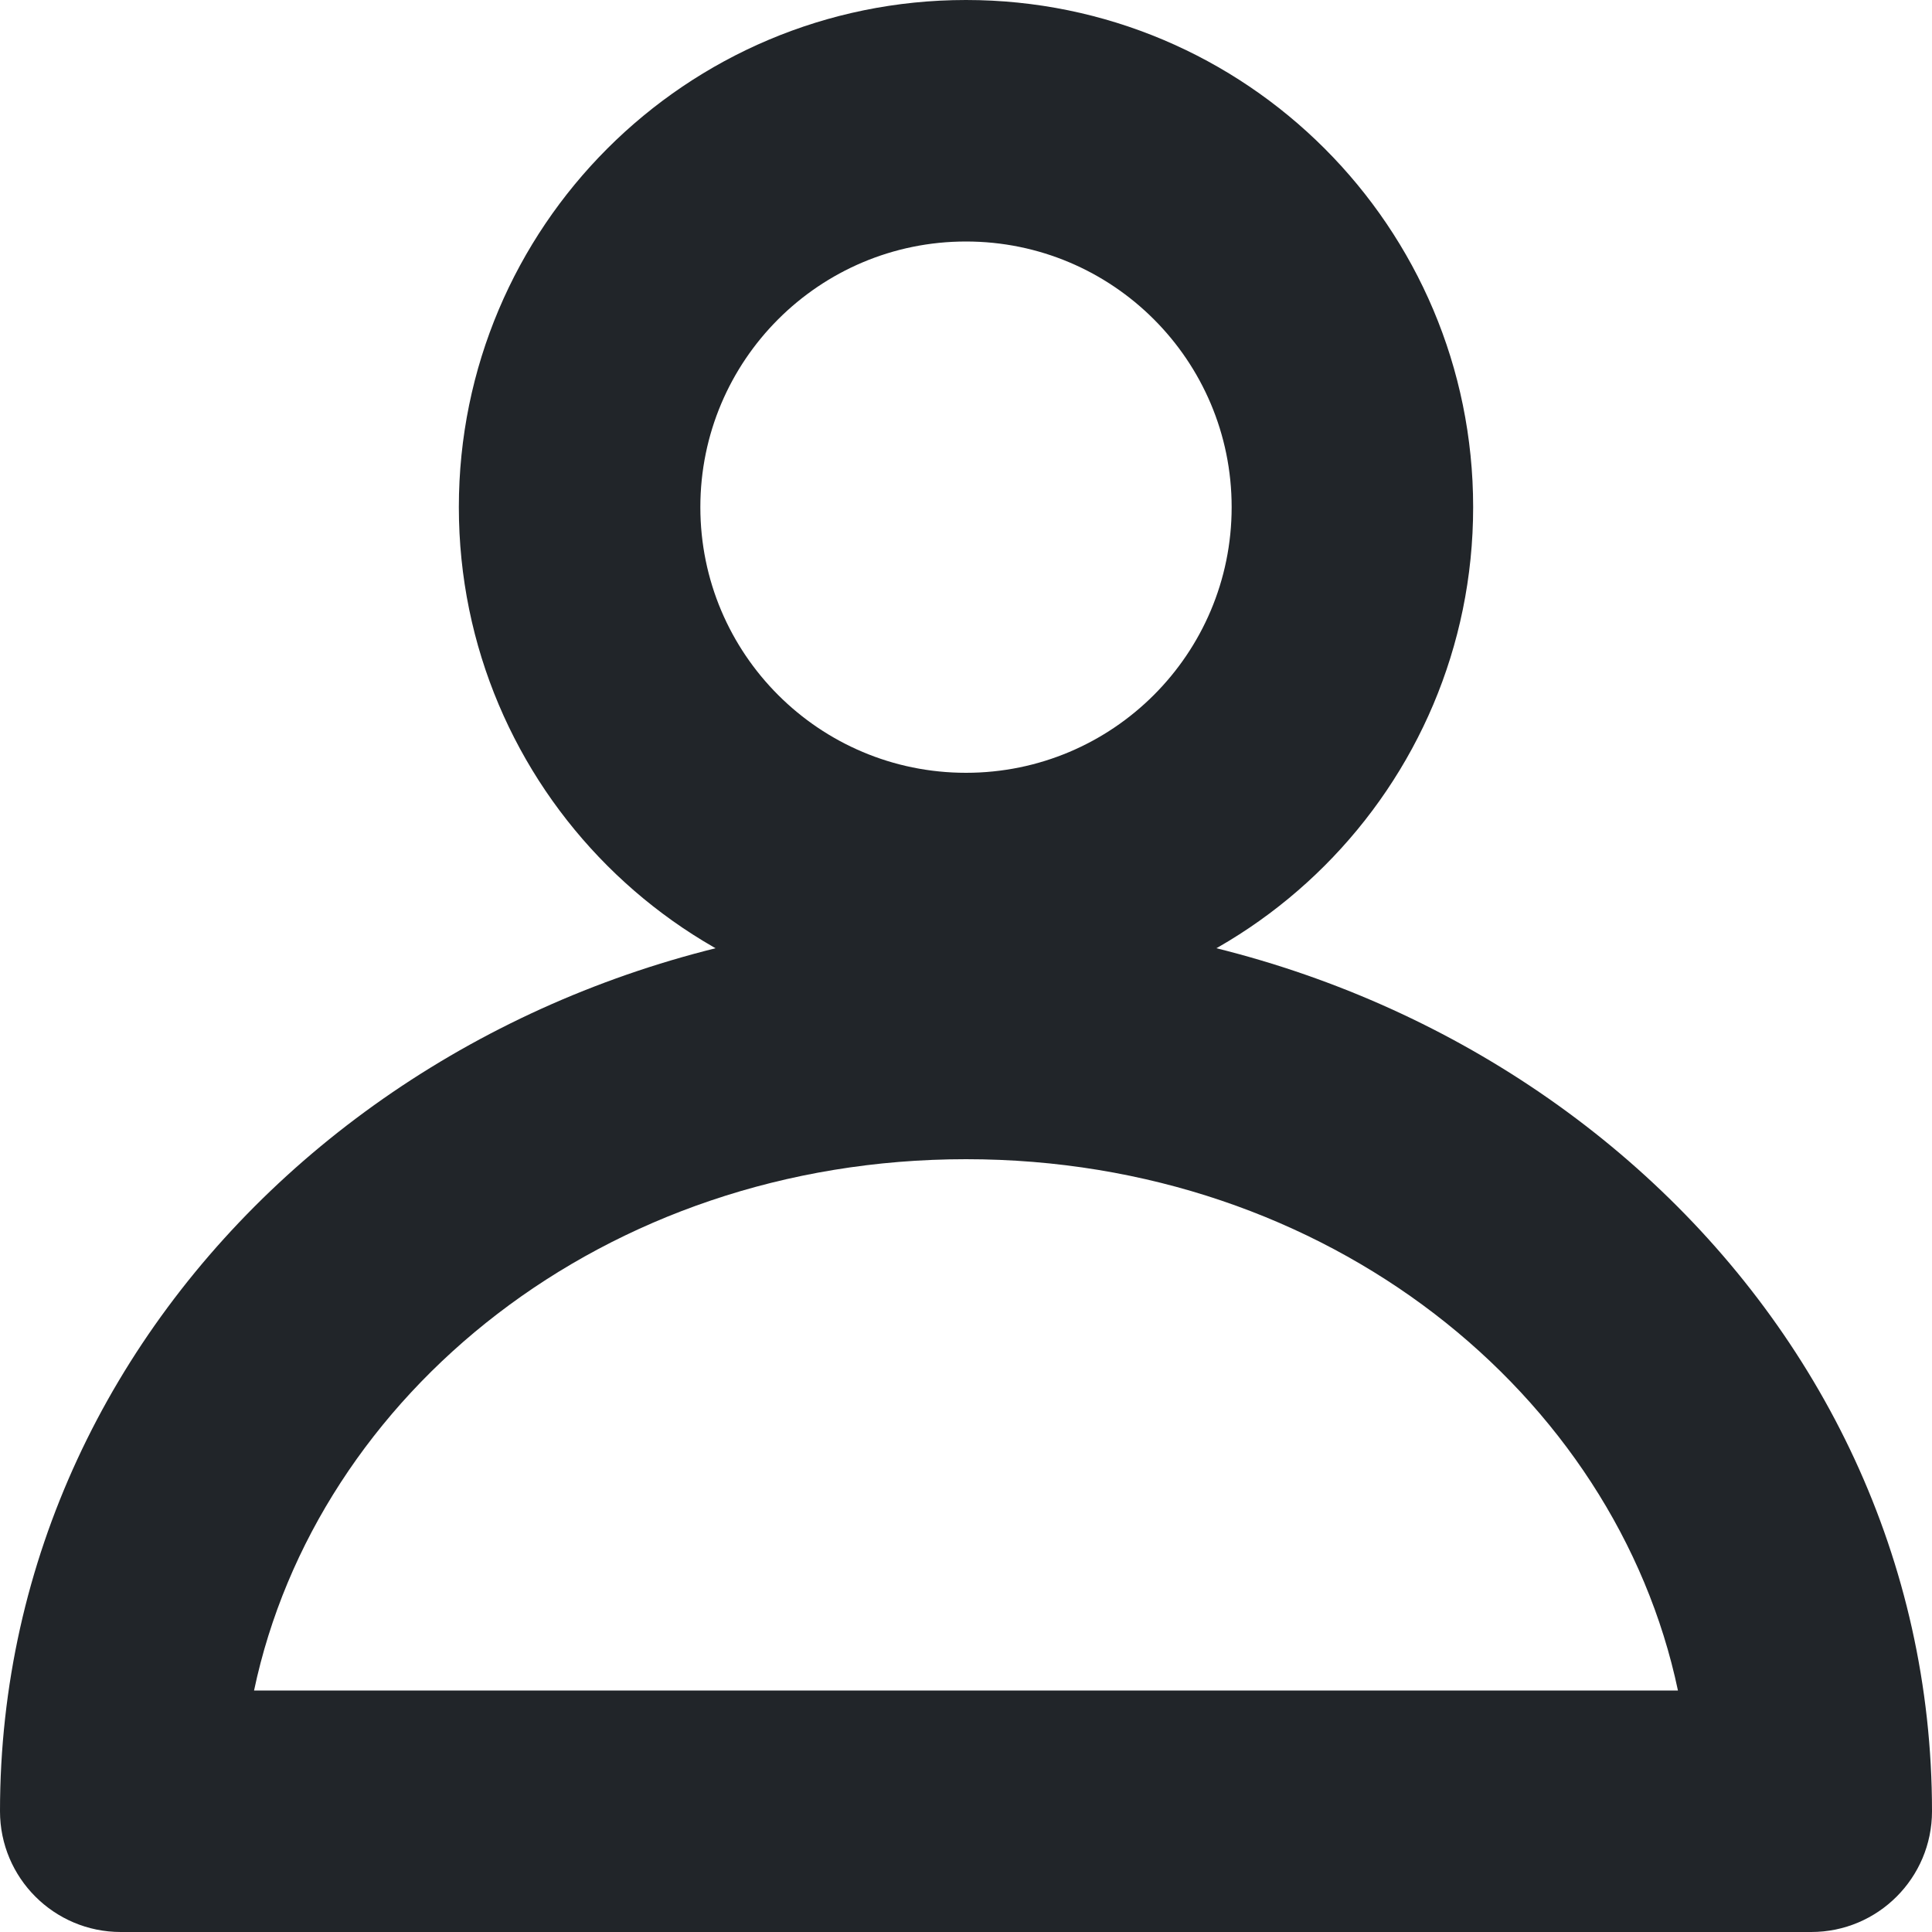 <svg width="20" height="20" viewBox="0 0 20 20" fill="none" xmlns="http://www.w3.org/2000/svg">
<path fill-rule="evenodd" clip-rule="evenodd" d="M10 2.5C8.481 2.5 7.25 3.731 7.25 5.25C7.25 6.769 8.481 8 10 8C11.519 8 12.75 6.769 12.75 5.25C12.75 3.731 11.519 2.5 10 2.5ZM4.75 5.25C4.75 2.35 7.1 0 10 0C12.899 0 15.25 2.35 15.25 5.25C15.25 8.149 12.899 10.5 10 10.5C7.1 10.5 4.75 8.149 4.75 5.25Z" fill="#212529"/>
<path fill-rule="evenodd" clip-rule="evenodd" d="M2.63 17.5H17.37C16.724 14.435 13.752 12 10 12C6.248 12 3.276 14.435 2.63 17.5ZM0 18.75C0 13.538 4.585 9.5 10 9.5C15.415 9.5 20 13.538 20 18.75C20 19.44 19.44 20 18.75 20H1.25C0.56 20 0 19.44 0 18.75Z" fill="#212529"/>
</svg>
